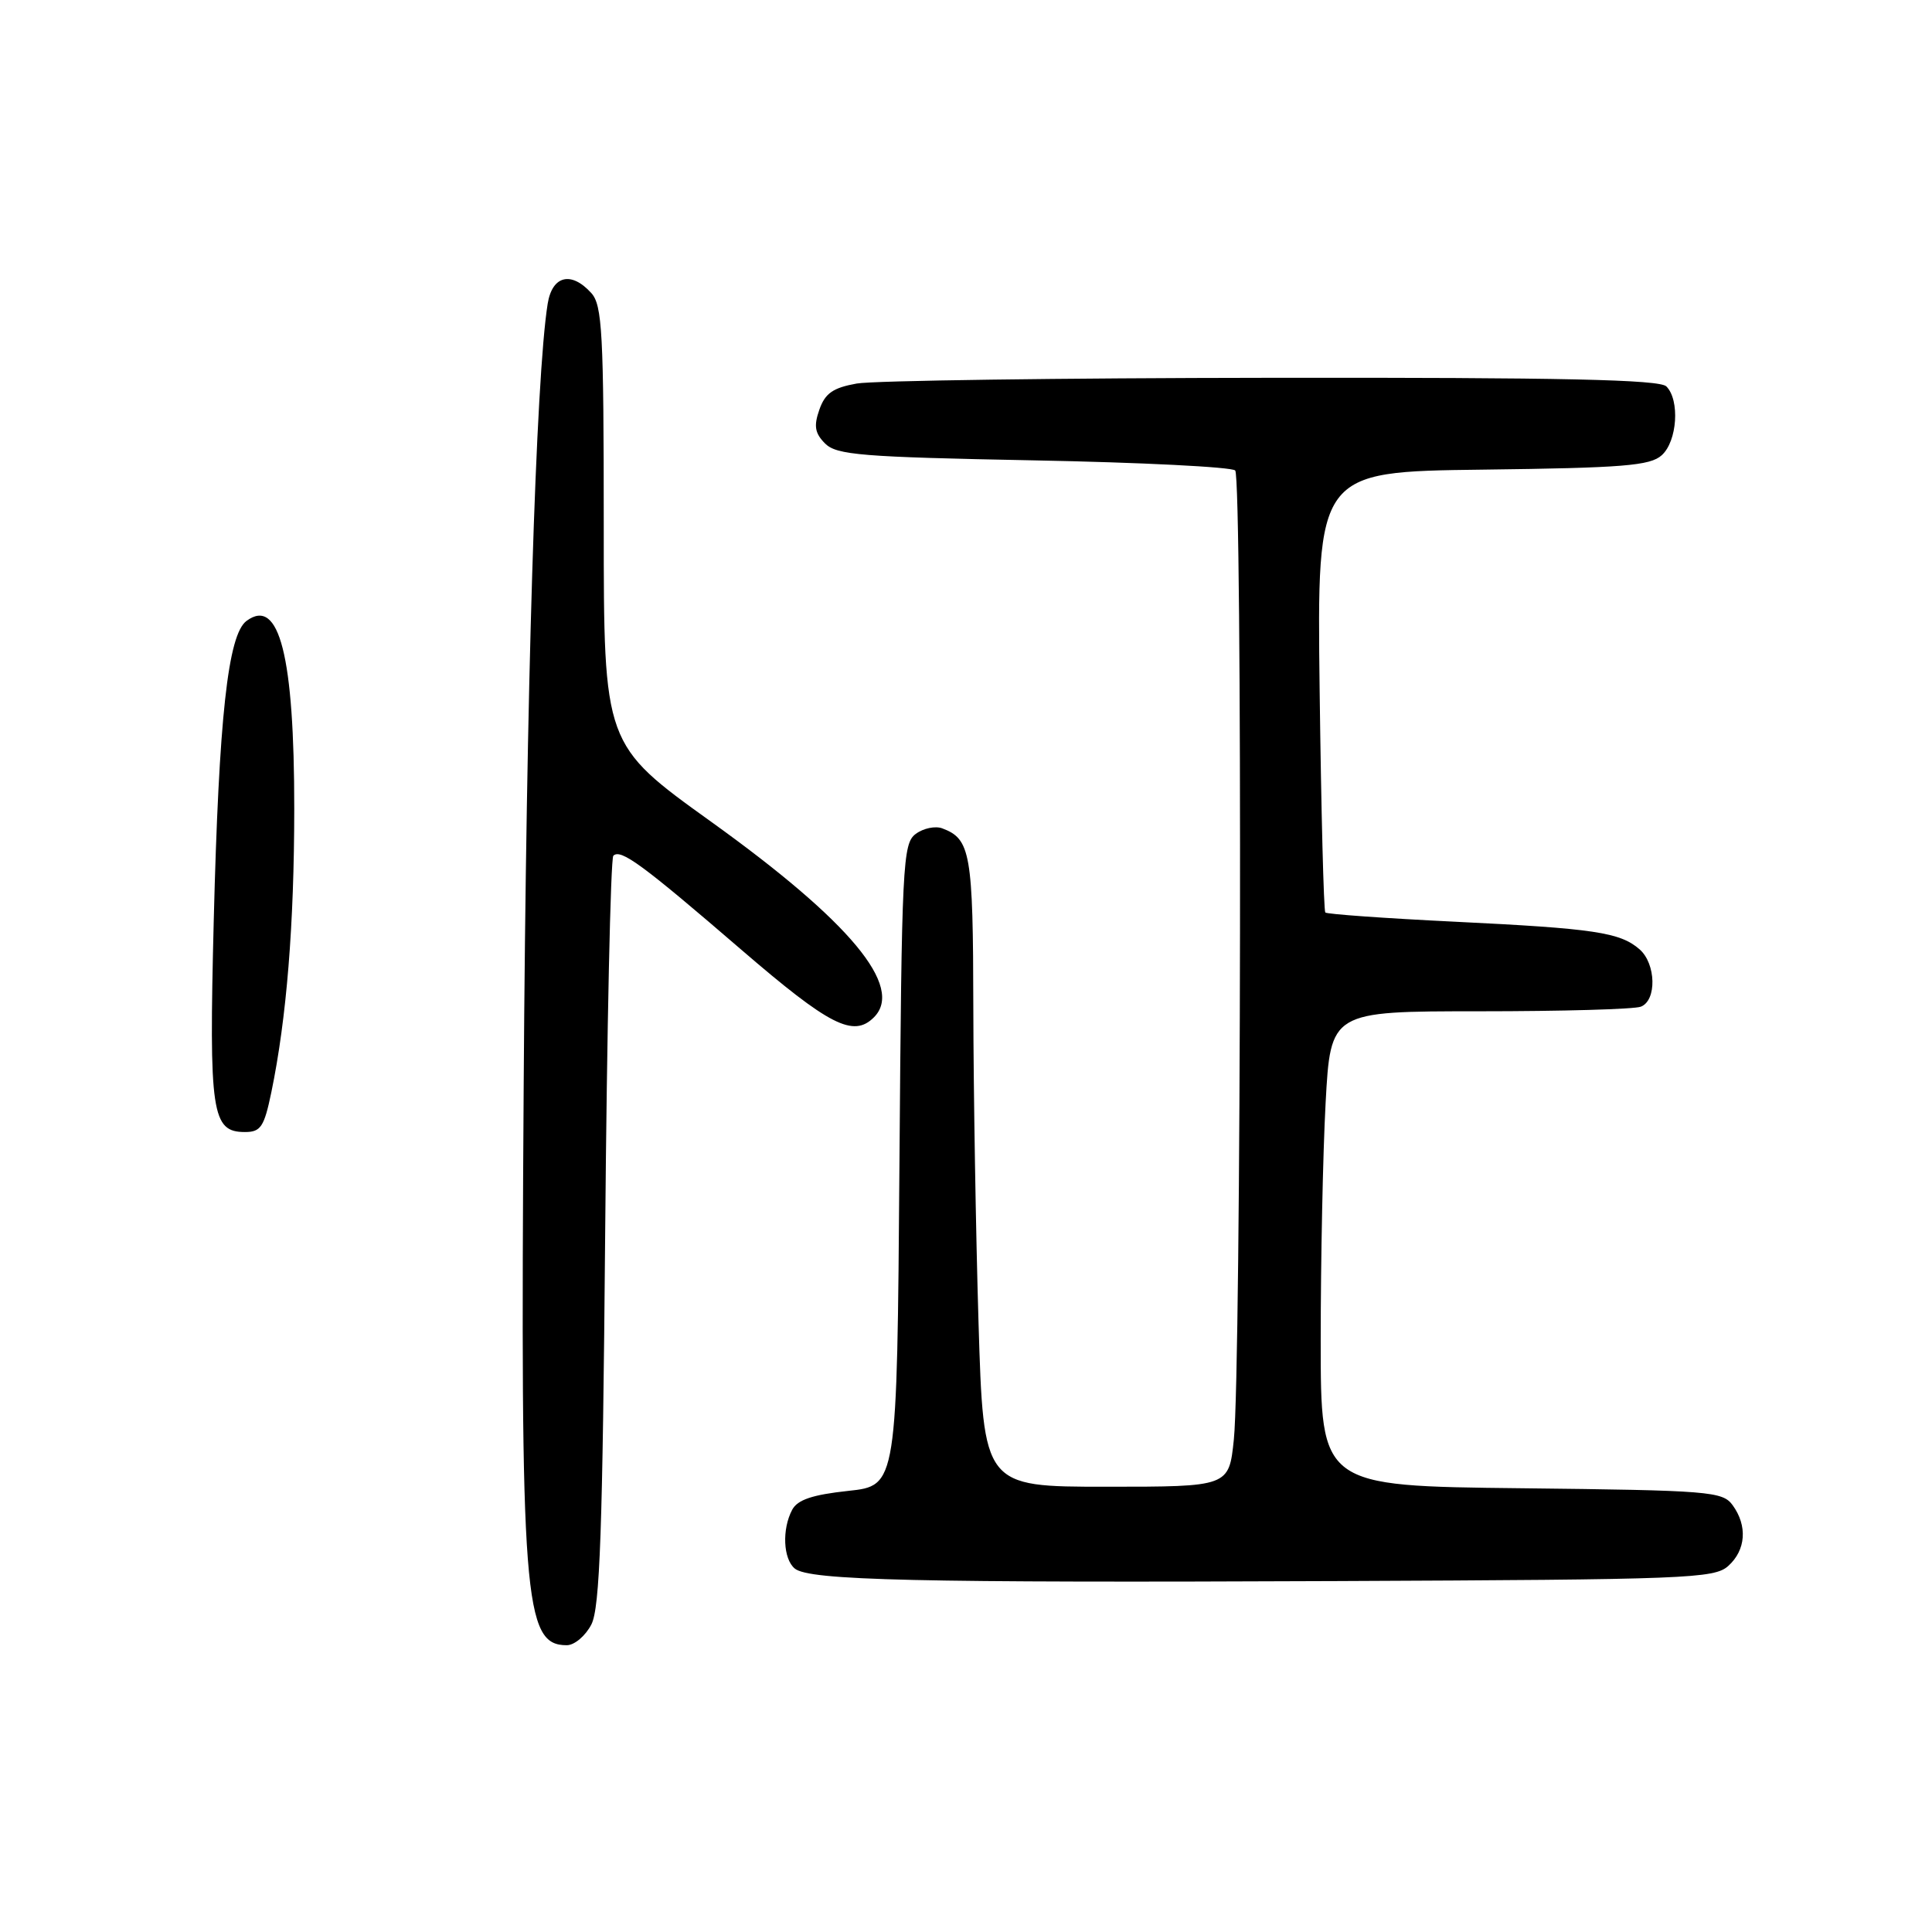 <?xml version="1.0" encoding="UTF-8" standalone="no"?>
<!DOCTYPE svg PUBLIC "-//W3C//DTD SVG 1.1//EN" "http://www.w3.org/Graphics/SVG/1.1/DTD/svg11.dtd" >
<svg xmlns="http://www.w3.org/2000/svg" xmlns:xlink="http://www.w3.org/1999/xlink" version="1.1" viewBox="0 0 256 256">
 <g >
 <path fill="currentColor"
d=" M 78.36 215.25 C 79.49 213.03 79.85 202.98 80.19 163.28 C 80.42 136.21 80.91 113.76 81.27 113.39 C 82.24 112.43 85.11 114.54 98.26 125.87 C 109.92 135.91 113.08 137.52 115.80 134.80 C 119.84 130.76 112.64 122.11 94.25 108.90 C 80.00 98.67 80.00 98.67 80.00 69.66 C 80.00 44.08 79.80 40.44 78.35 38.83 C 75.69 35.89 73.17 36.51 72.57 40.25 C 71.00 50.05 69.73 91.42 69.39 143.99 C 68.94 212.11 69.40 218.00 75.10 218.00 C 76.12 218.00 77.58 216.76 78.36 215.25 Z  M 229.01 207.49 C 231.35 205.38 231.57 202.17 229.58 199.44 C 228.25 197.62 226.55 197.48 201.58 197.20 C 175.00 196.91 175.00 196.91 175.00 177.61 C 175.00 167.00 175.29 152.84 175.65 146.16 C 176.31 134.00 176.31 134.00 196.07 134.00 C 206.94 134.00 216.55 133.73 217.42 133.39 C 219.55 132.57 219.44 127.70 217.25 125.79 C 214.67 123.54 211.26 123.03 192.74 122.13 C 183.53 121.68 175.81 121.13 175.61 120.91 C 175.40 120.68 175.06 107.45 174.86 91.50 C 174.50 62.50 174.50 62.50 196.44 62.23 C 215.10 62.00 218.66 61.71 220.19 60.32 C 222.25 58.47 222.61 53.01 220.80 51.20 C 219.90 50.30 206.99 50.01 168.55 50.06 C 140.47 50.09 115.71 50.43 113.52 50.82 C 110.38 51.38 109.33 52.11 108.57 54.28 C 107.81 56.45 107.97 57.40 109.33 58.77 C 110.86 60.29 114.14 60.56 136.95 61.00 C 151.19 61.27 163.21 61.88 163.67 62.34 C 164.63 63.30 164.47 181.40 163.49 190.75 C 162.84 197.00 162.84 197.00 146.58 197.00 C 130.32 197.00 130.32 197.00 129.66 175.25 C 129.30 163.29 128.99 144.50 128.97 133.50 C 128.94 113.02 128.61 111.17 124.85 109.76 C 123.94 109.42 122.36 109.74 121.35 110.49 C 119.61 111.76 119.48 114.37 119.18 154.35 C 118.86 196.86 118.86 196.86 112.40 197.55 C 107.66 198.06 105.68 198.72 104.97 200.05 C 103.60 202.62 103.77 206.56 105.31 207.84 C 107.21 209.42 121.42 209.74 177.26 209.50 C 223.60 209.30 227.16 209.17 229.01 207.49 Z  M 35.95 144.75 C 37.98 134.94 38.98 122.54 38.99 107.19 C 39.00 86.93 37.01 79.06 32.67 82.27 C 30.20 84.09 29.00 95.07 28.32 122.06 C 27.68 147.52 28.05 150.00 32.46 150.00 C 34.55 150.00 35.00 149.32 35.95 144.75 Z "/>
</g>
</svg>